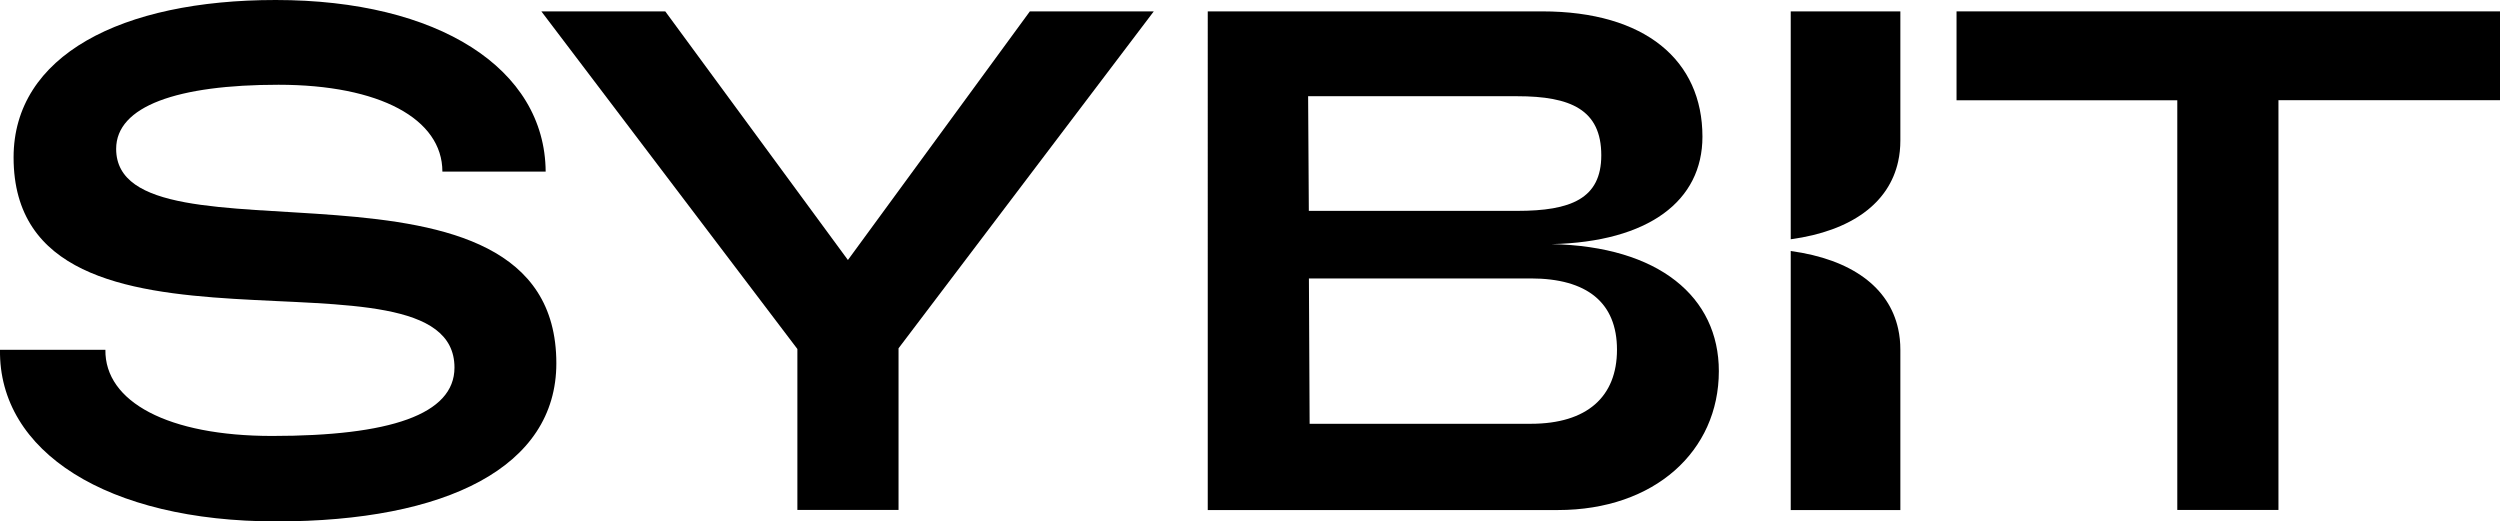 <?xml version="1.0" encoding="UTF-8"?>
<svg id="Logo" xmlns="http://www.w3.org/2000/svg" viewBox="0 0 283.46 59.12">
  <path d="M136.94,1.29h37.92c11.71,0,18.17,5.57,18.17,14.21,0,7.27-6.08,11.93-17.12,12.18h0c12.2.24,18.98,6,18.98,14.4,0,9.05-7.27,15.75-18.25,15.75h-39.7V1.29ZM172.03,23.91c6.06,0,9.53-1.37,9.53-6.3,0-5.17-3.47-6.7-9.53-6.7h-23.71l.08,13h23.63ZM173.57,48.05c6.38,0,9.77-3.07,9.77-8.4s-3.39-8.08-9.77-8.08h-25.16l.08,16.48h25.08Z"/>
  <path d="M0,39.66h11.95c-.08,5.9,7.11,9.77,18.9,9.77,13.33,0,20.68-2.42,20.68-7.75,0-15.26-49.99,2.42-49.99-23.83C1.54,6.3,13.73,0,31.26,0c18.41,0,30.53,7.75,30.61,19.46h-11.71c0-5.98-7.11-9.85-18.58-9.85s-18.41,2.42-18.41,7.27c0,14.21,49.91-2.26,49.91,24.31,0,11.79-12.52,17.93-31.74,17.93S-.16,51.2,0,39.66Z"/>
  <path d="M90.41,39.57L61.38,1.29h14.05l20.71,28.19L116.77,1.29h14.05l-28.94,38.2v18.33h-11.47v-18.25Z"/>
  <path d="M246.88,11.37h-25.04V1.29h61.62v10.07h-25.12v46.46h-11.47V11.37Z"/>
  <g>
    <path d="M215.47,15.93c0,.83-.08,1.62-.25,2.38-1.03,4.69-5.25,7.87-12.18,8.82V1.29h12.43v14.64Z"/>
    <path d="M215.47,39.66c0-.83-.08-1.62-.25-2.38-1.03-4.69-5.25-7.87-12.18-8.82v29.37h12.43v-18.17Z"/>
  </g>
</svg>